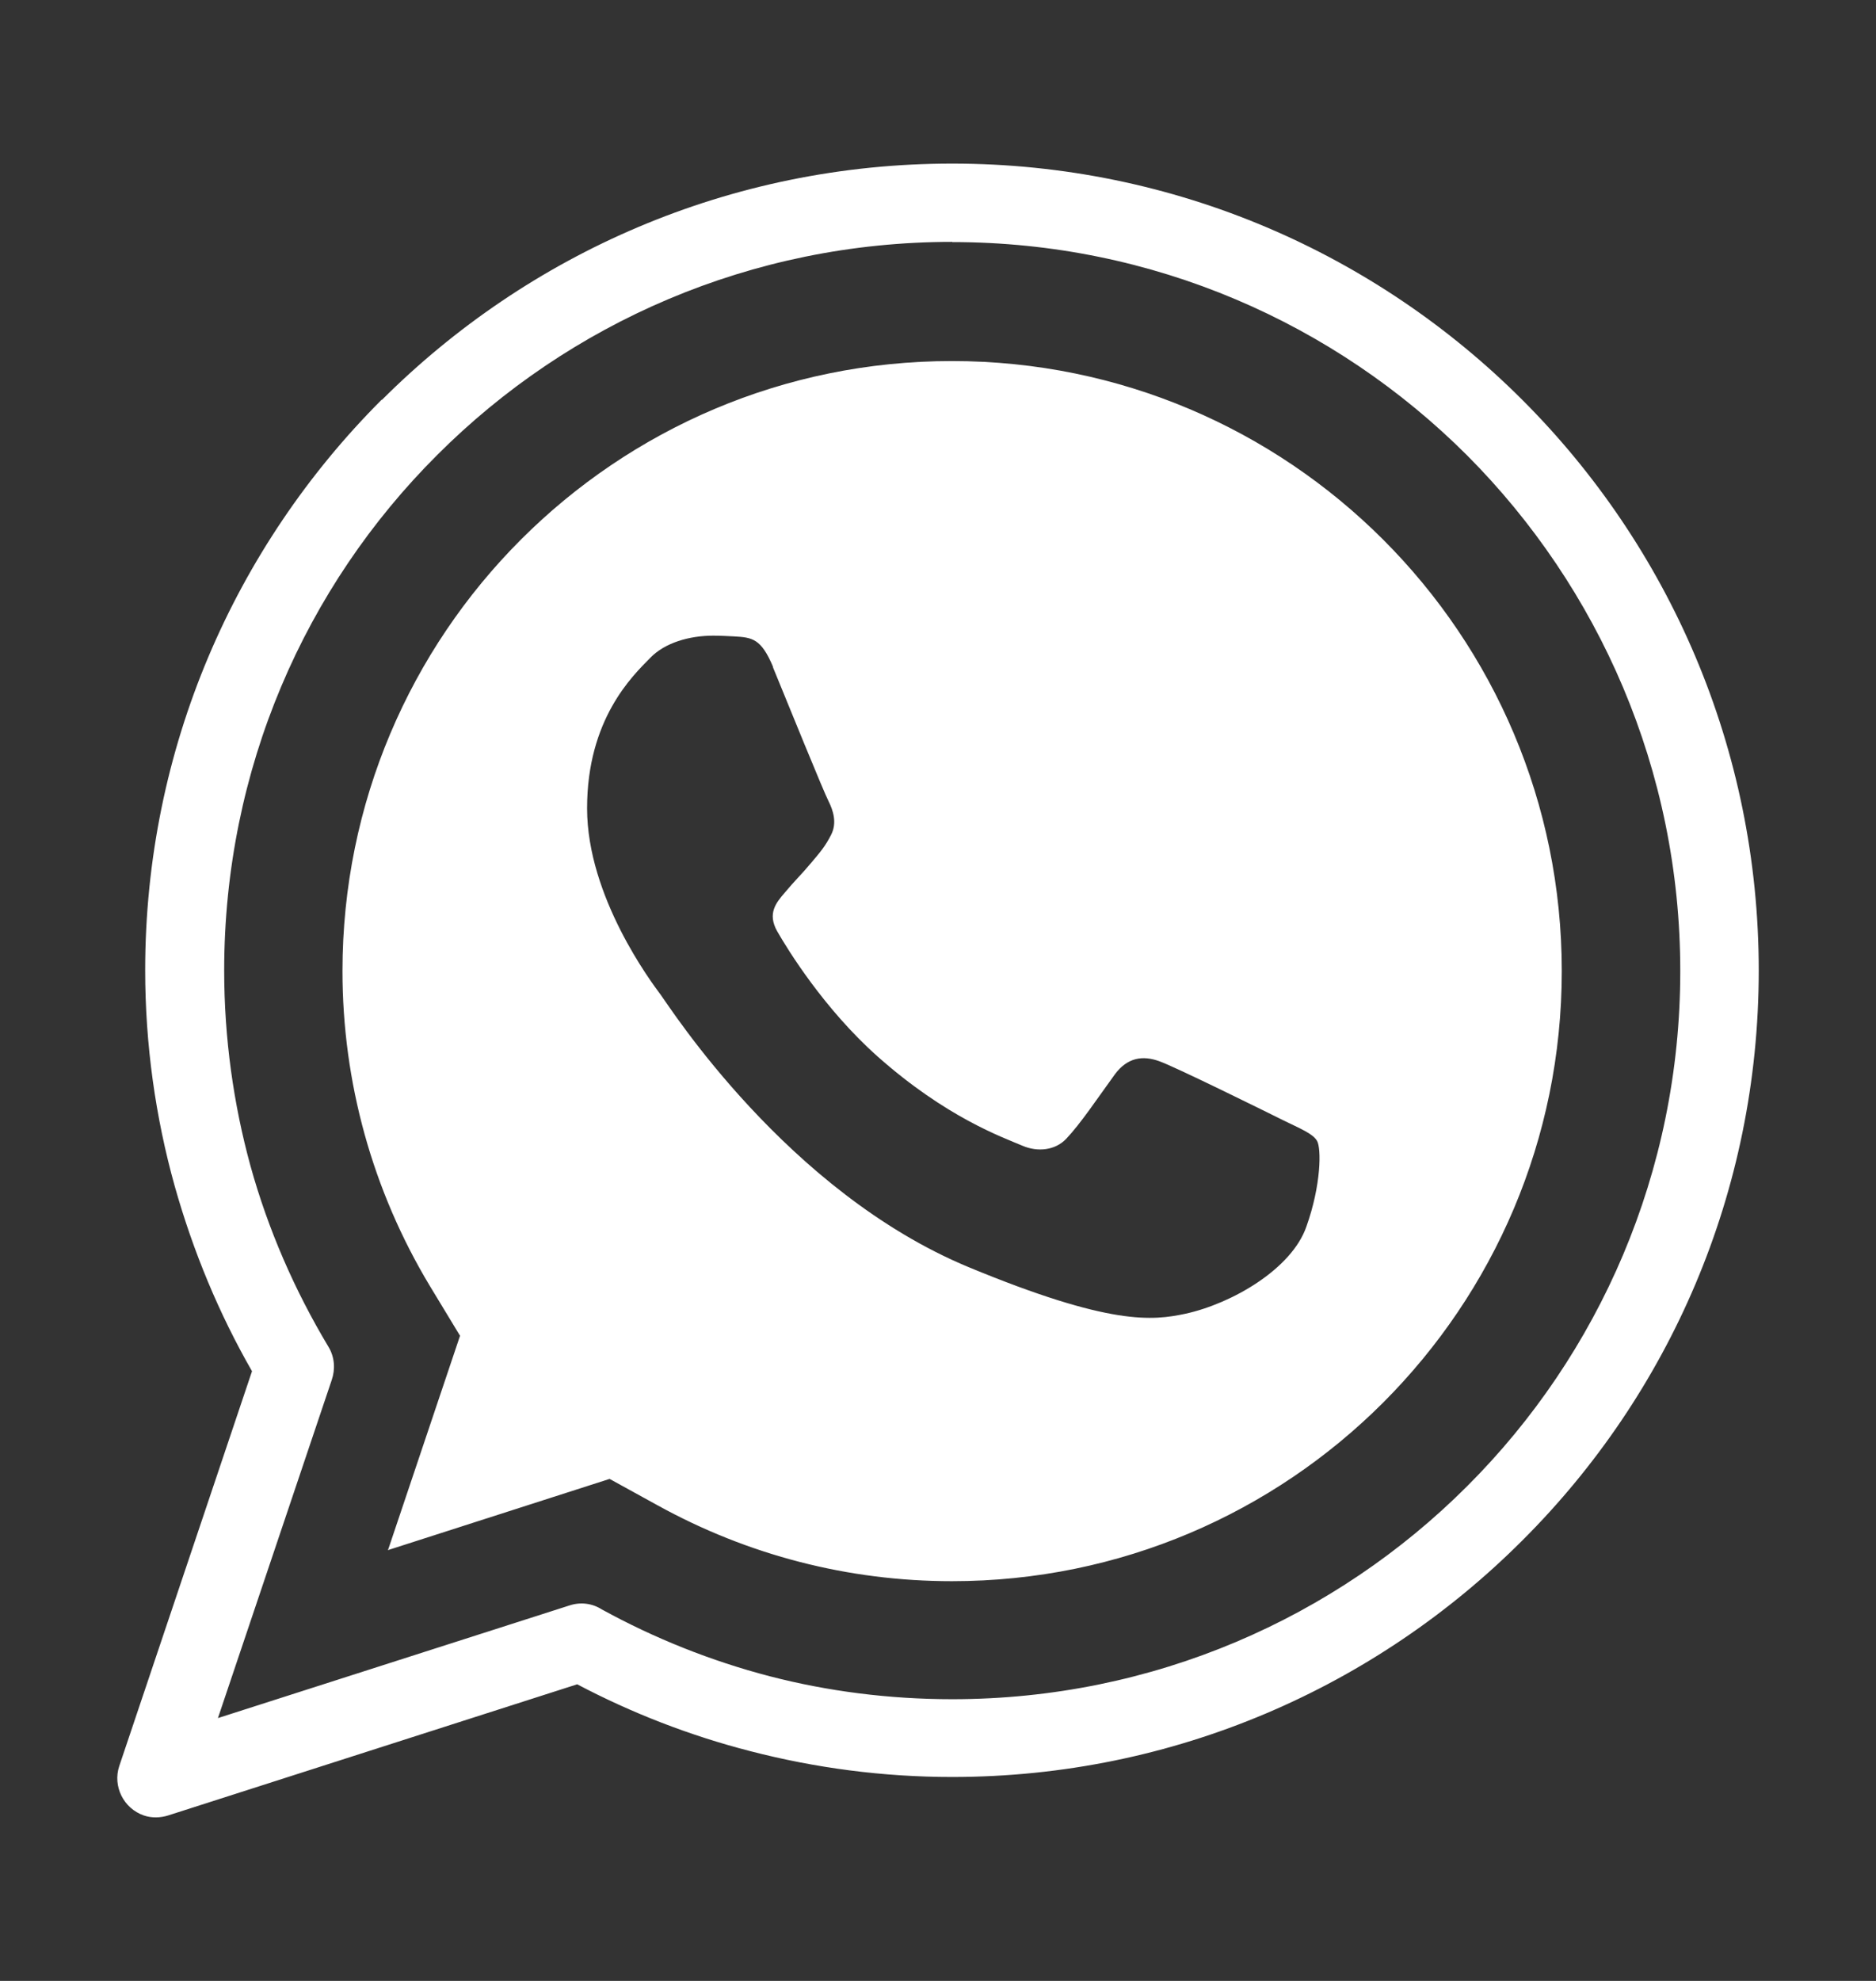 <svg width="18" height="19" viewBox="0 0 18 19" fill="none" xmlns="http://www.w3.org/2000/svg">
<rect x="0" y="0" width="18" height="19" fill="#333333" stroke="none"/>
<path fill-rule="evenodd" clip-rule="evenodd" d="M9.136 2.32C7.206 2.32 5.457 3.101 4.195 4.364C2.929 5.626 2.151 7.375 2.151 9.308C2.151 9.959 2.241 10.592 2.403 11.182C2.573 11.796 2.829 12.38 3.151 12.917C3.212 13.017 3.218 13.134 3.183 13.236L2.091 16.479L5.463 15.399C5.572 15.363 5.683 15.379 5.773 15.436C6.279 15.714 6.822 15.931 7.386 16.078C7.938 16.221 8.527 16.298 9.137 16.298C11.067 16.298 12.816 15.517 14.078 14.254C15.342 12.992 16.122 11.243 16.122 9.314C16.122 7.384 15.339 5.635 14.078 4.369C12.812 3.104 11.066 2.322 9.137 2.322L9.136 2.32ZM3.664 3.836C5.068 2.434 7.002 1.569 9.136 1.569C11.273 1.569 13.209 2.438 14.607 3.836C16.01 5.238 16.875 7.174 16.875 9.308C16.875 11.439 16.013 13.37 14.613 14.769L14.606 14.776C13.204 16.178 11.268 17.044 9.135 17.044C8.47 17.044 7.821 16.957 7.202 16.797C6.617 16.647 6.058 16.429 5.538 16.155L1.613 17.413C1.539 17.436 1.456 17.439 1.38 17.413C1.186 17.346 1.08 17.134 1.144 16.94L2.418 13.152C2.102 12.602 1.854 12.006 1.677 11.379C1.492 10.718 1.393 10.018 1.393 9.306C1.393 7.175 2.256 5.243 3.655 3.841L3.661 3.834L3.664 3.836ZM3.719 14.869L5.849 14.185L6.307 14.437C7.176 14.917 8.14 15.166 9.134 15.166C12.367 15.166 14.985 12.547 14.985 9.314C14.985 6.081 12.366 3.463 9.134 3.463C5.901 3.463 3.286 6.081 3.286 9.314C3.286 10.38 3.574 11.419 4.123 12.332L4.414 12.812L3.724 14.864L3.719 14.869ZM7.418 6.398C7.303 6.123 7.217 6.114 7.042 6.104C6.981 6.101 6.915 6.097 6.843 6.097C6.616 6.097 6.38 6.164 6.24 6.309C6.067 6.484 5.633 6.899 5.633 7.753C5.633 8.602 6.253 9.426 6.339 9.541C6.425 9.655 7.549 11.429 9.294 12.154C10.657 12.718 11.06 12.667 11.373 12.601C11.823 12.503 12.395 12.17 12.535 11.764C12.678 11.362 12.678 11.014 12.637 10.943C12.595 10.872 12.481 10.828 12.306 10.742C12.133 10.656 11.283 10.236 11.124 10.179C10.965 10.121 10.817 10.142 10.696 10.306C10.527 10.539 10.367 10.779 10.23 10.923C10.124 11.035 9.955 11.051 9.812 10.99C9.62 10.908 9.08 10.719 8.419 10.132C7.906 9.675 7.557 9.107 7.458 8.934C7.359 8.761 7.449 8.656 7.528 8.564C7.618 8.455 7.698 8.379 7.783 8.276C7.869 8.174 7.917 8.12 7.975 8.006C8.033 7.891 7.994 7.773 7.949 7.683C7.904 7.597 7.559 6.748 7.416 6.399L7.418 6.398Z" fill="white"/>
</svg>
